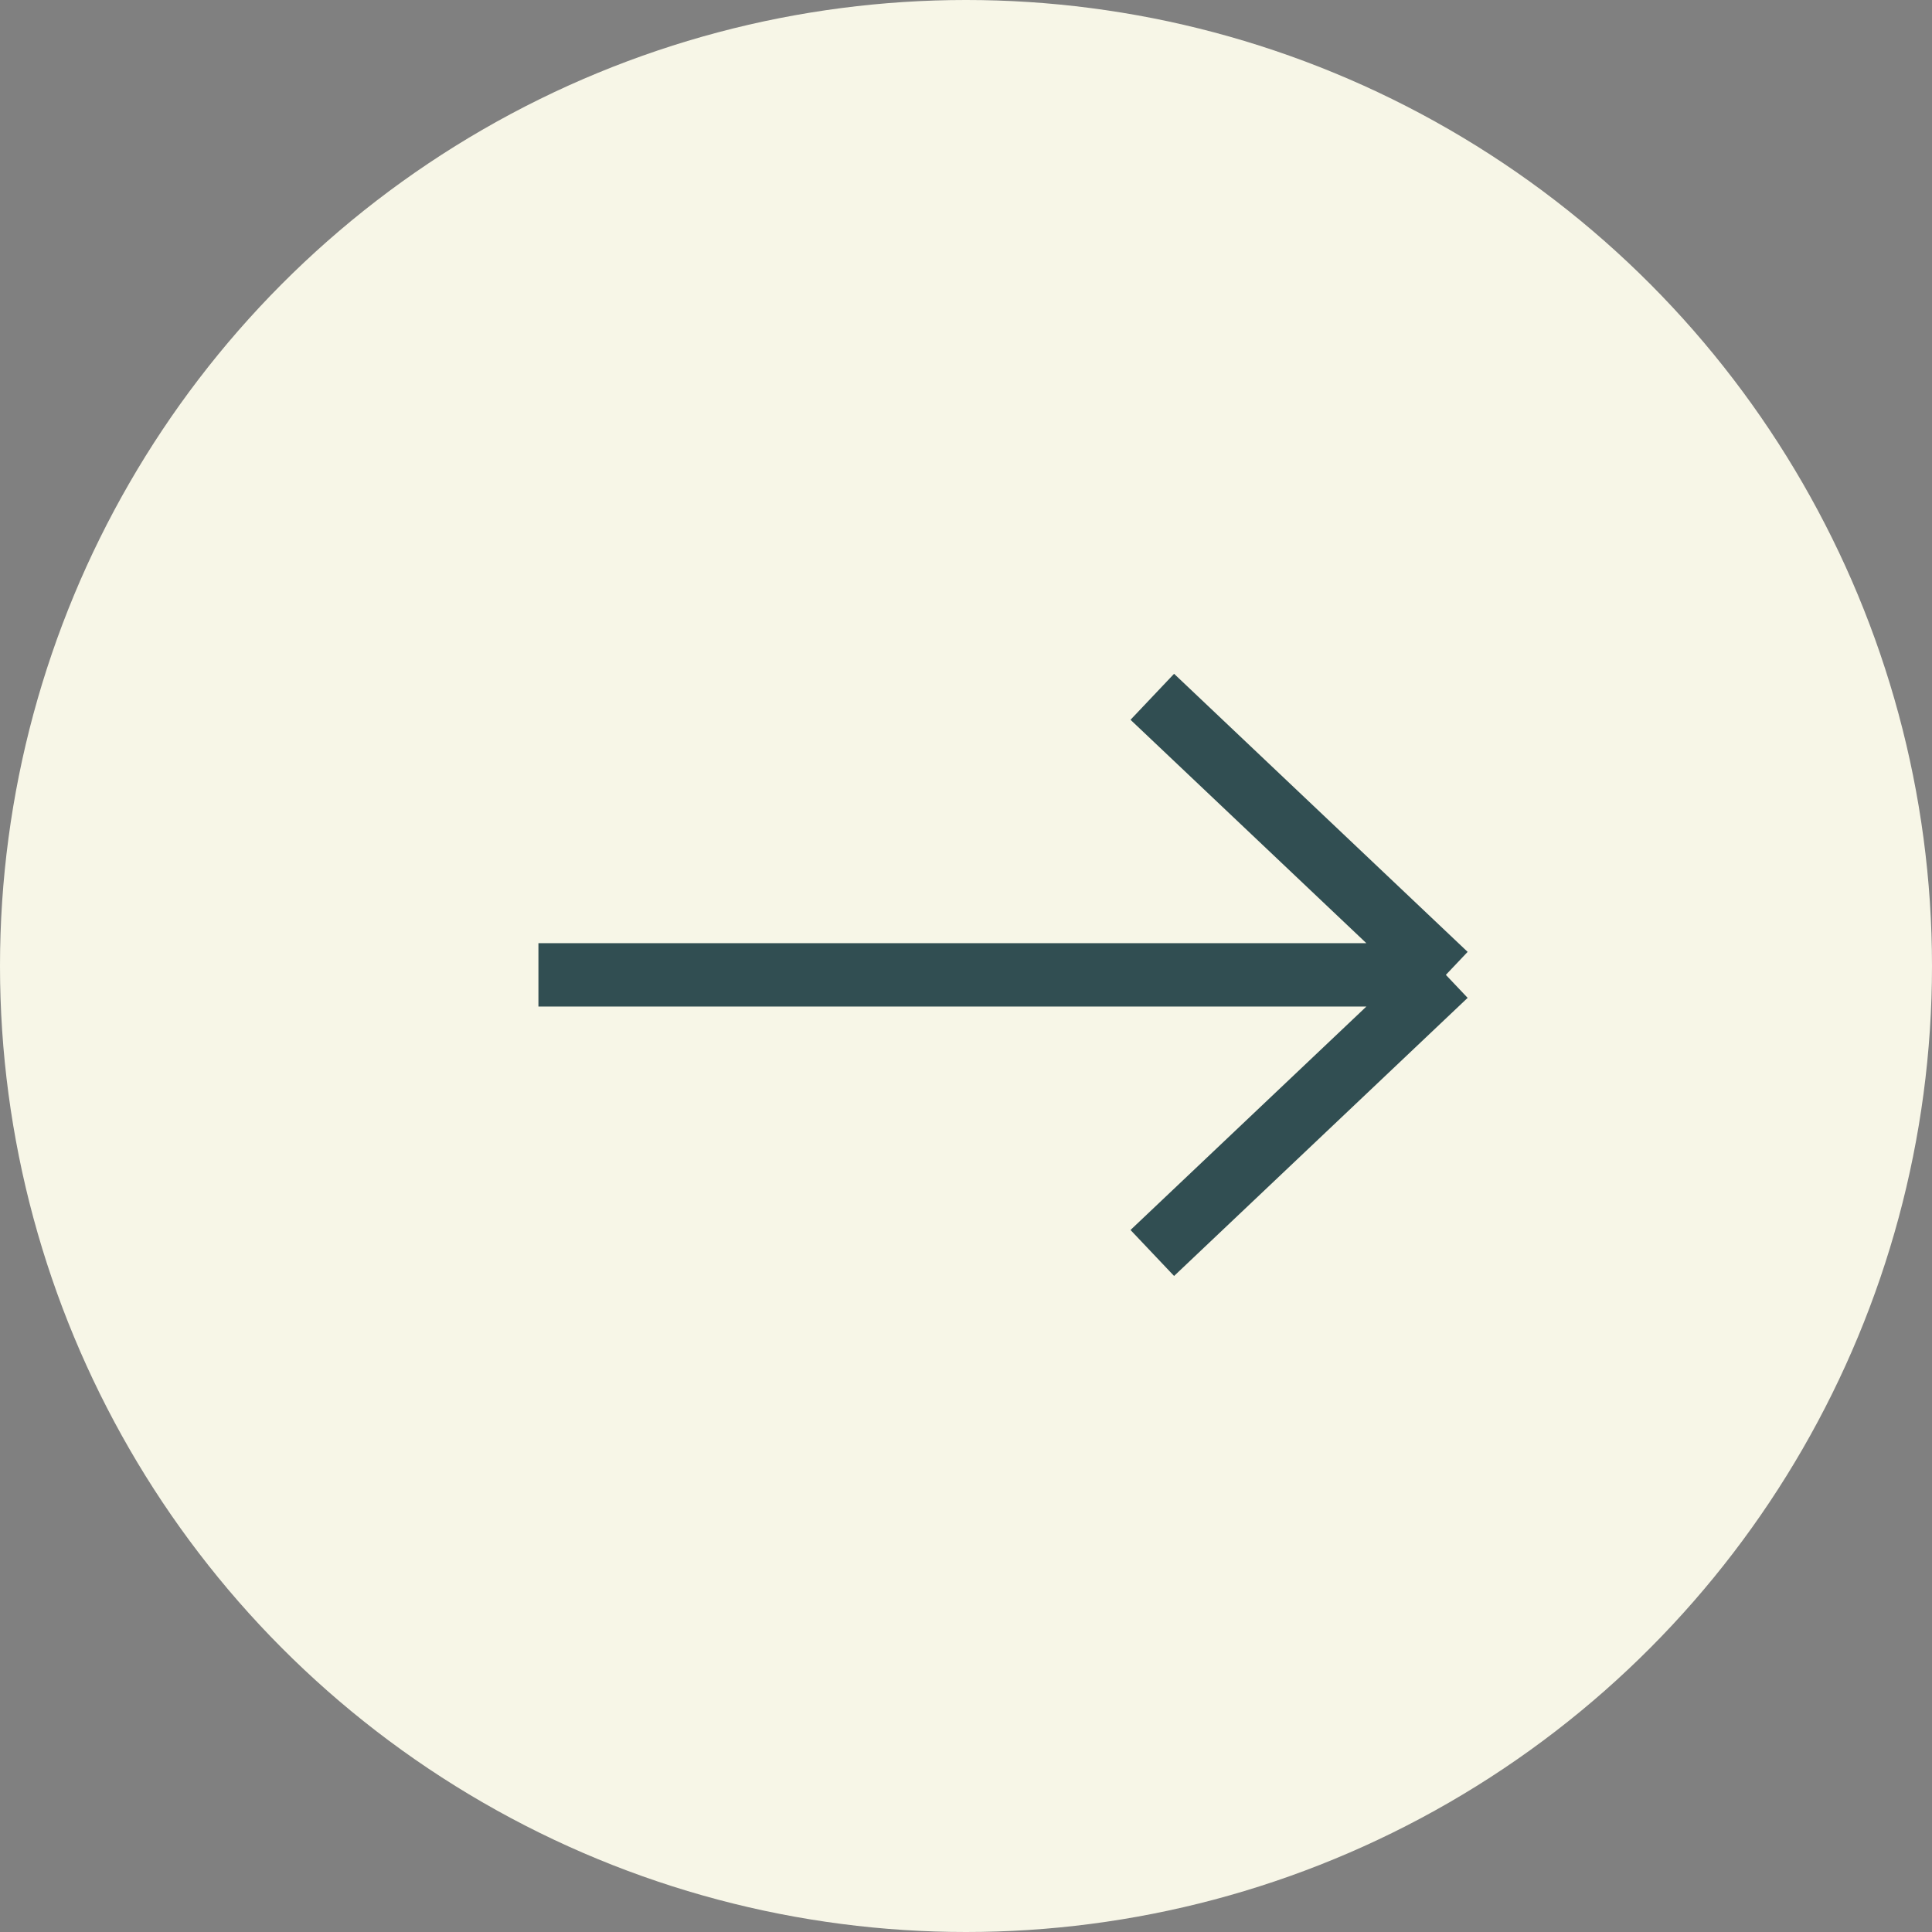 <svg width="61" height="61" viewBox="0 0 61 61" fill="none" xmlns="http://www.w3.org/2000/svg">
<rect x="0" y="0" width="61" height="61" fill="#808080" stroke="none"/>
<circle r="30.5" transform="matrix(-1 0 0 1 30.5 30.5)" fill="#F7F6E7"/>
<path d="M45.651 30.78L36.382 22M45.651 30.78L36.382 39.561M45.651 30.78H17" stroke="#314E52" stroke-width="2"/>
</svg>
